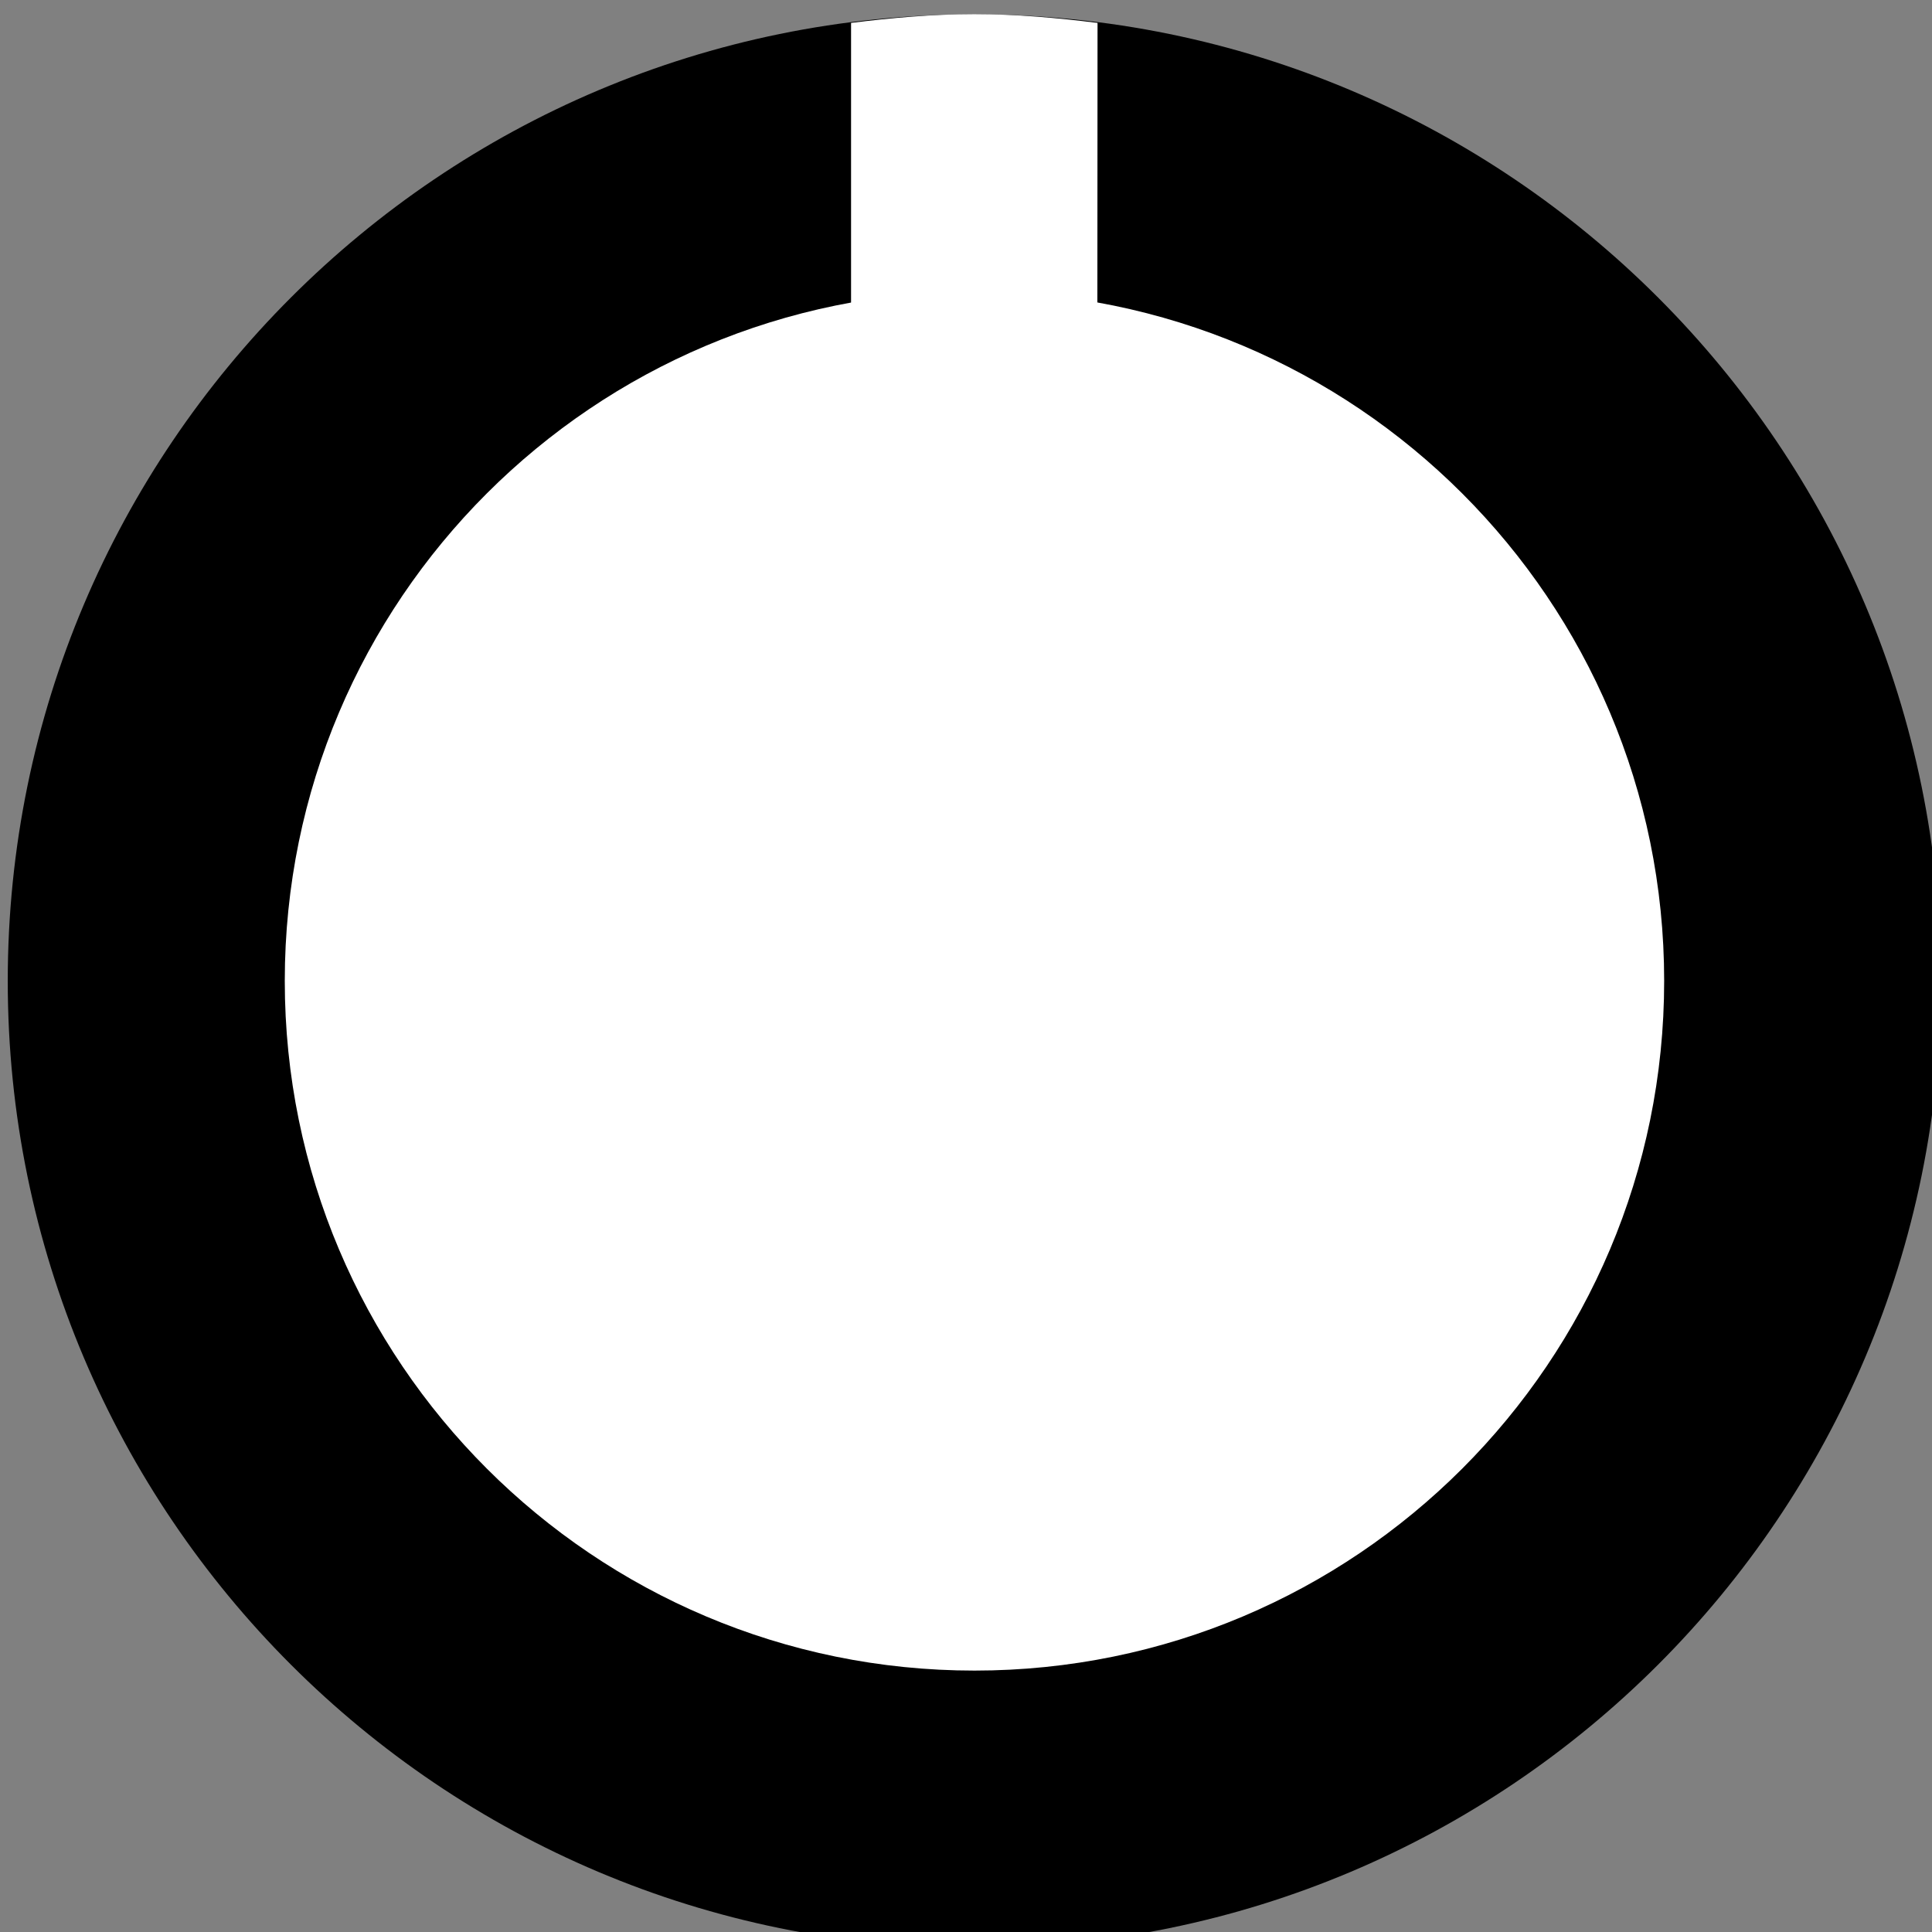 <?xml version="1.0" encoding="UTF-8" standalone="no"?>
<svg
   xmlns:dc="http://purl.org/dc/elements/1.1/"
   xmlns:cc="http://creativecommons.org/ns#"
   xmlns:rdf="http://www.w3.org/1999/02/22-rdf-syntax-ns#"
   xmlns:svg="http://www.w3.org/2000/svg"
   xmlns="http://www.w3.org/2000/svg"
   xmlns:sodipodi="http://sodipodi.sourceforge.net/DTD/sodipodi-0.dtd"
   xmlns:inkscape="http://www.inkscape.org/namespaces/inkscape"
   sodipodi:docname="RoganHalfPWhite.svg"
   inkscape:version="1.0 (4035a4fb49, 2020-05-01)"
   id="svg1958"
   version="1.1"
   viewBox="0 0 7.683 7.683"
   height="7.683mm"
   width="7.683mm">
  <rect x="0" y="0" width="7.683" height="7.683" fill="#808080" stroke="none"/>
  <defs
     id="defs1952" />
  <sodipodi:namedview
     inkscape:window-maximized="0"
     inkscape:window-y="0"
     inkscape:window-x="0"
     inkscape:window-height="720"
     inkscape:window-width="1338"
     showgrid="false"
     inkscape:document-rotation="0"
     inkscape:current-layer="layer1"
     inkscape:document-units="mm"
     inkscape:cy="24.431092"
     inkscape:cx="18.478891"
     inkscape:zoom="3.959798"
     inkscape:pageshadow="2"
     inkscape:pageopacity="0.0"
     borderopacity="1.0"
     bordercolor="#666666"
     pagecolor="#ffffff"
     id="base" />
  <g
     transform="translate(-39.248,-96.7)"
     id="layer1"
     inkscape:groupmode="layer"
     inkscape:label="Layer 1">
    <g
       transform="matrix(1.22,0,0,1.22,-3.346,20.319)"
       id="g12739-1"
       style="display:inline;stroke-width:0.82">
      <g
         id="g12735-1"
         transform="matrix(0.569,0,0,0.569,8.151,13.818)"
         inkscape:label="RoganHalfPWhite"
         style="stroke-width:1.442">
        <g
           id="g12733-5"
           style="stroke-width:1.442">
          <path
             style="fill:#000000;fill-opacity:1;fill-rule:nonzero;stroke:none;stroke-width:0.509"
             d="m 58.154,91.366 c 0,3.059 -2.479,5.538 -5.538,5.538 -3.058,0 -5.538,-2.479 -5.538,-5.538 0,-3.058 2.48,-5.538 5.538,-5.538 3.059,0 5.538,2.48 5.538,5.538"
             id="path12727-9"
             inkscape:connector-curvature="0" />
          <path
             style="fill:#ffffff;fill-opacity:1;fill-rule:nonzero;stroke:none;stroke-width:0.509"
             d="m 56.567,91.365 c 0,2.183 -1.768,3.951 -3.951,3.951 -2.181,0 -3.951,-1.768 -3.951,-3.951 0,-2.181 1.769,-3.949 3.951,-3.949 2.183,0 3.951,1.768 3.951,3.949"
             id="path12729-7"
             inkscape:connector-curvature="0" />
          <path
             style="fill:#ffffff;fill-opacity:1;fill-rule:nonzero;stroke:none;stroke-width:0.509"
             d="m 53.321,85.877 c -0.231,-0.029 -0.466,-0.05 -0.706,-0.05 -0.24,0 -0.474,0.021 -0.706,0.05 v 1.702 h 1.411 z m 0,0"
             id="path12731-7"
             inkscape:connector-curvature="0" />
        </g>
      </g>
    </g>
  </g>
</svg>
